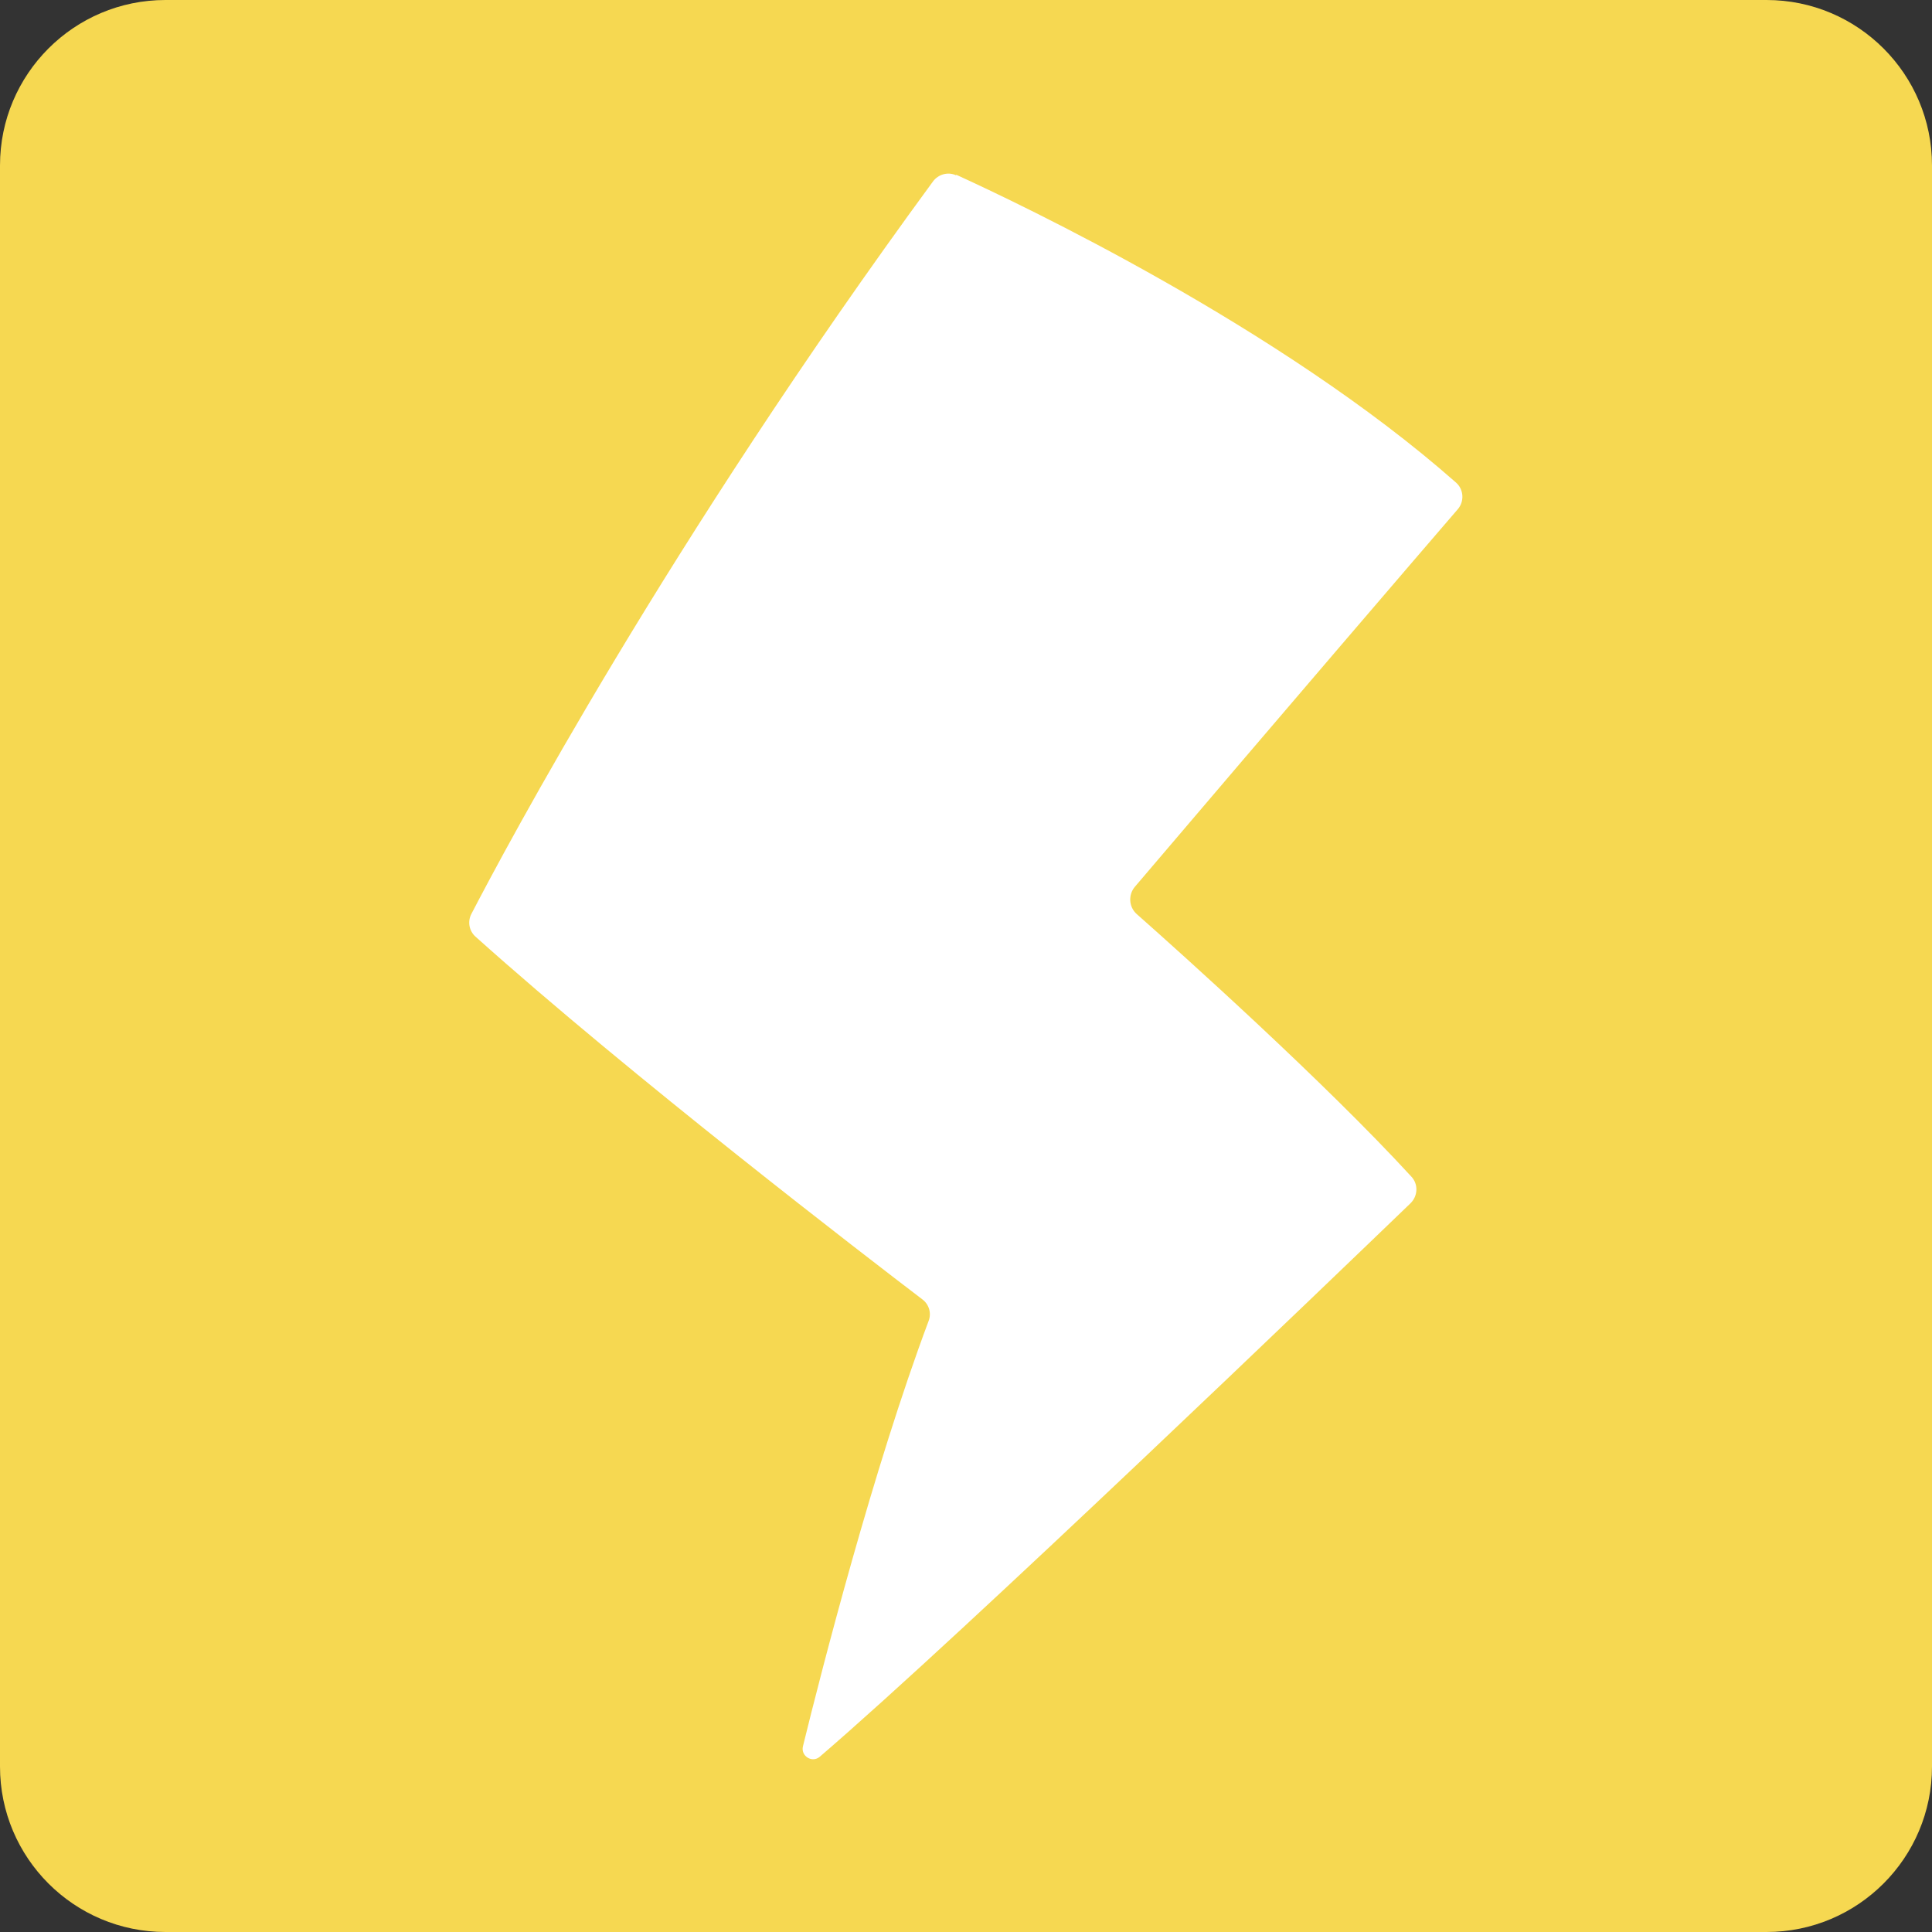 <svg width="500" height="500" viewBox="0 0 500 500" fill="none" xmlns="http://www.w3.org/2000/svg">
<rect x="0" y="0" width="500" height="500" fill="#333333" stroke="none"/>
<g clip-path="url(#clip0_3_2702)">
<path d="M457.176 0H42.824C19.173 0 0 19.173 0 42.824V457.176C0 480.827 19.173 500 42.824 500H457.176C480.827 500 500 480.827 500 457.176V42.824C500 19.173 480.827 0 457.176 0Z" fill="#F6D851"/>
<path d="M247.491 45.235C263.786 52.666 331.182 84.604 376.809 124.886C378.829 126.646 379.025 129.774 377.265 131.795C367.162 143.528 333.855 182.31 293.704 229.501C291.944 231.587 292.139 234.715 294.16 236.54C305.892 246.904 342.915 280.146 365.272 304.524C367.097 306.479 366.967 309.542 365.011 311.433C345.587 330.139 249.446 422.631 212.163 454.634C210.207 456.329 207.209 454.504 207.796 451.962C212.619 432.277 226.046 379.937 240.321 341.872C241.103 339.851 240.451 337.57 238.691 336.266C224.677 325.577 163.343 278.516 123.061 242.406C122.246 241.679 121.7 240.698 121.511 239.622C121.322 238.546 121.5 237.437 122.018 236.475C130.883 219.398 172.859 140.529 241.429 46.995C242.798 45.105 245.34 44.388 247.425 45.366L247.491 45.235Z" fill="white"/>
</g>
<defs>
<clipPath id="clip0_3_2702">
<rect width="500" height="500" fill="white"/>
</clipPath>
</defs>
</svg>
